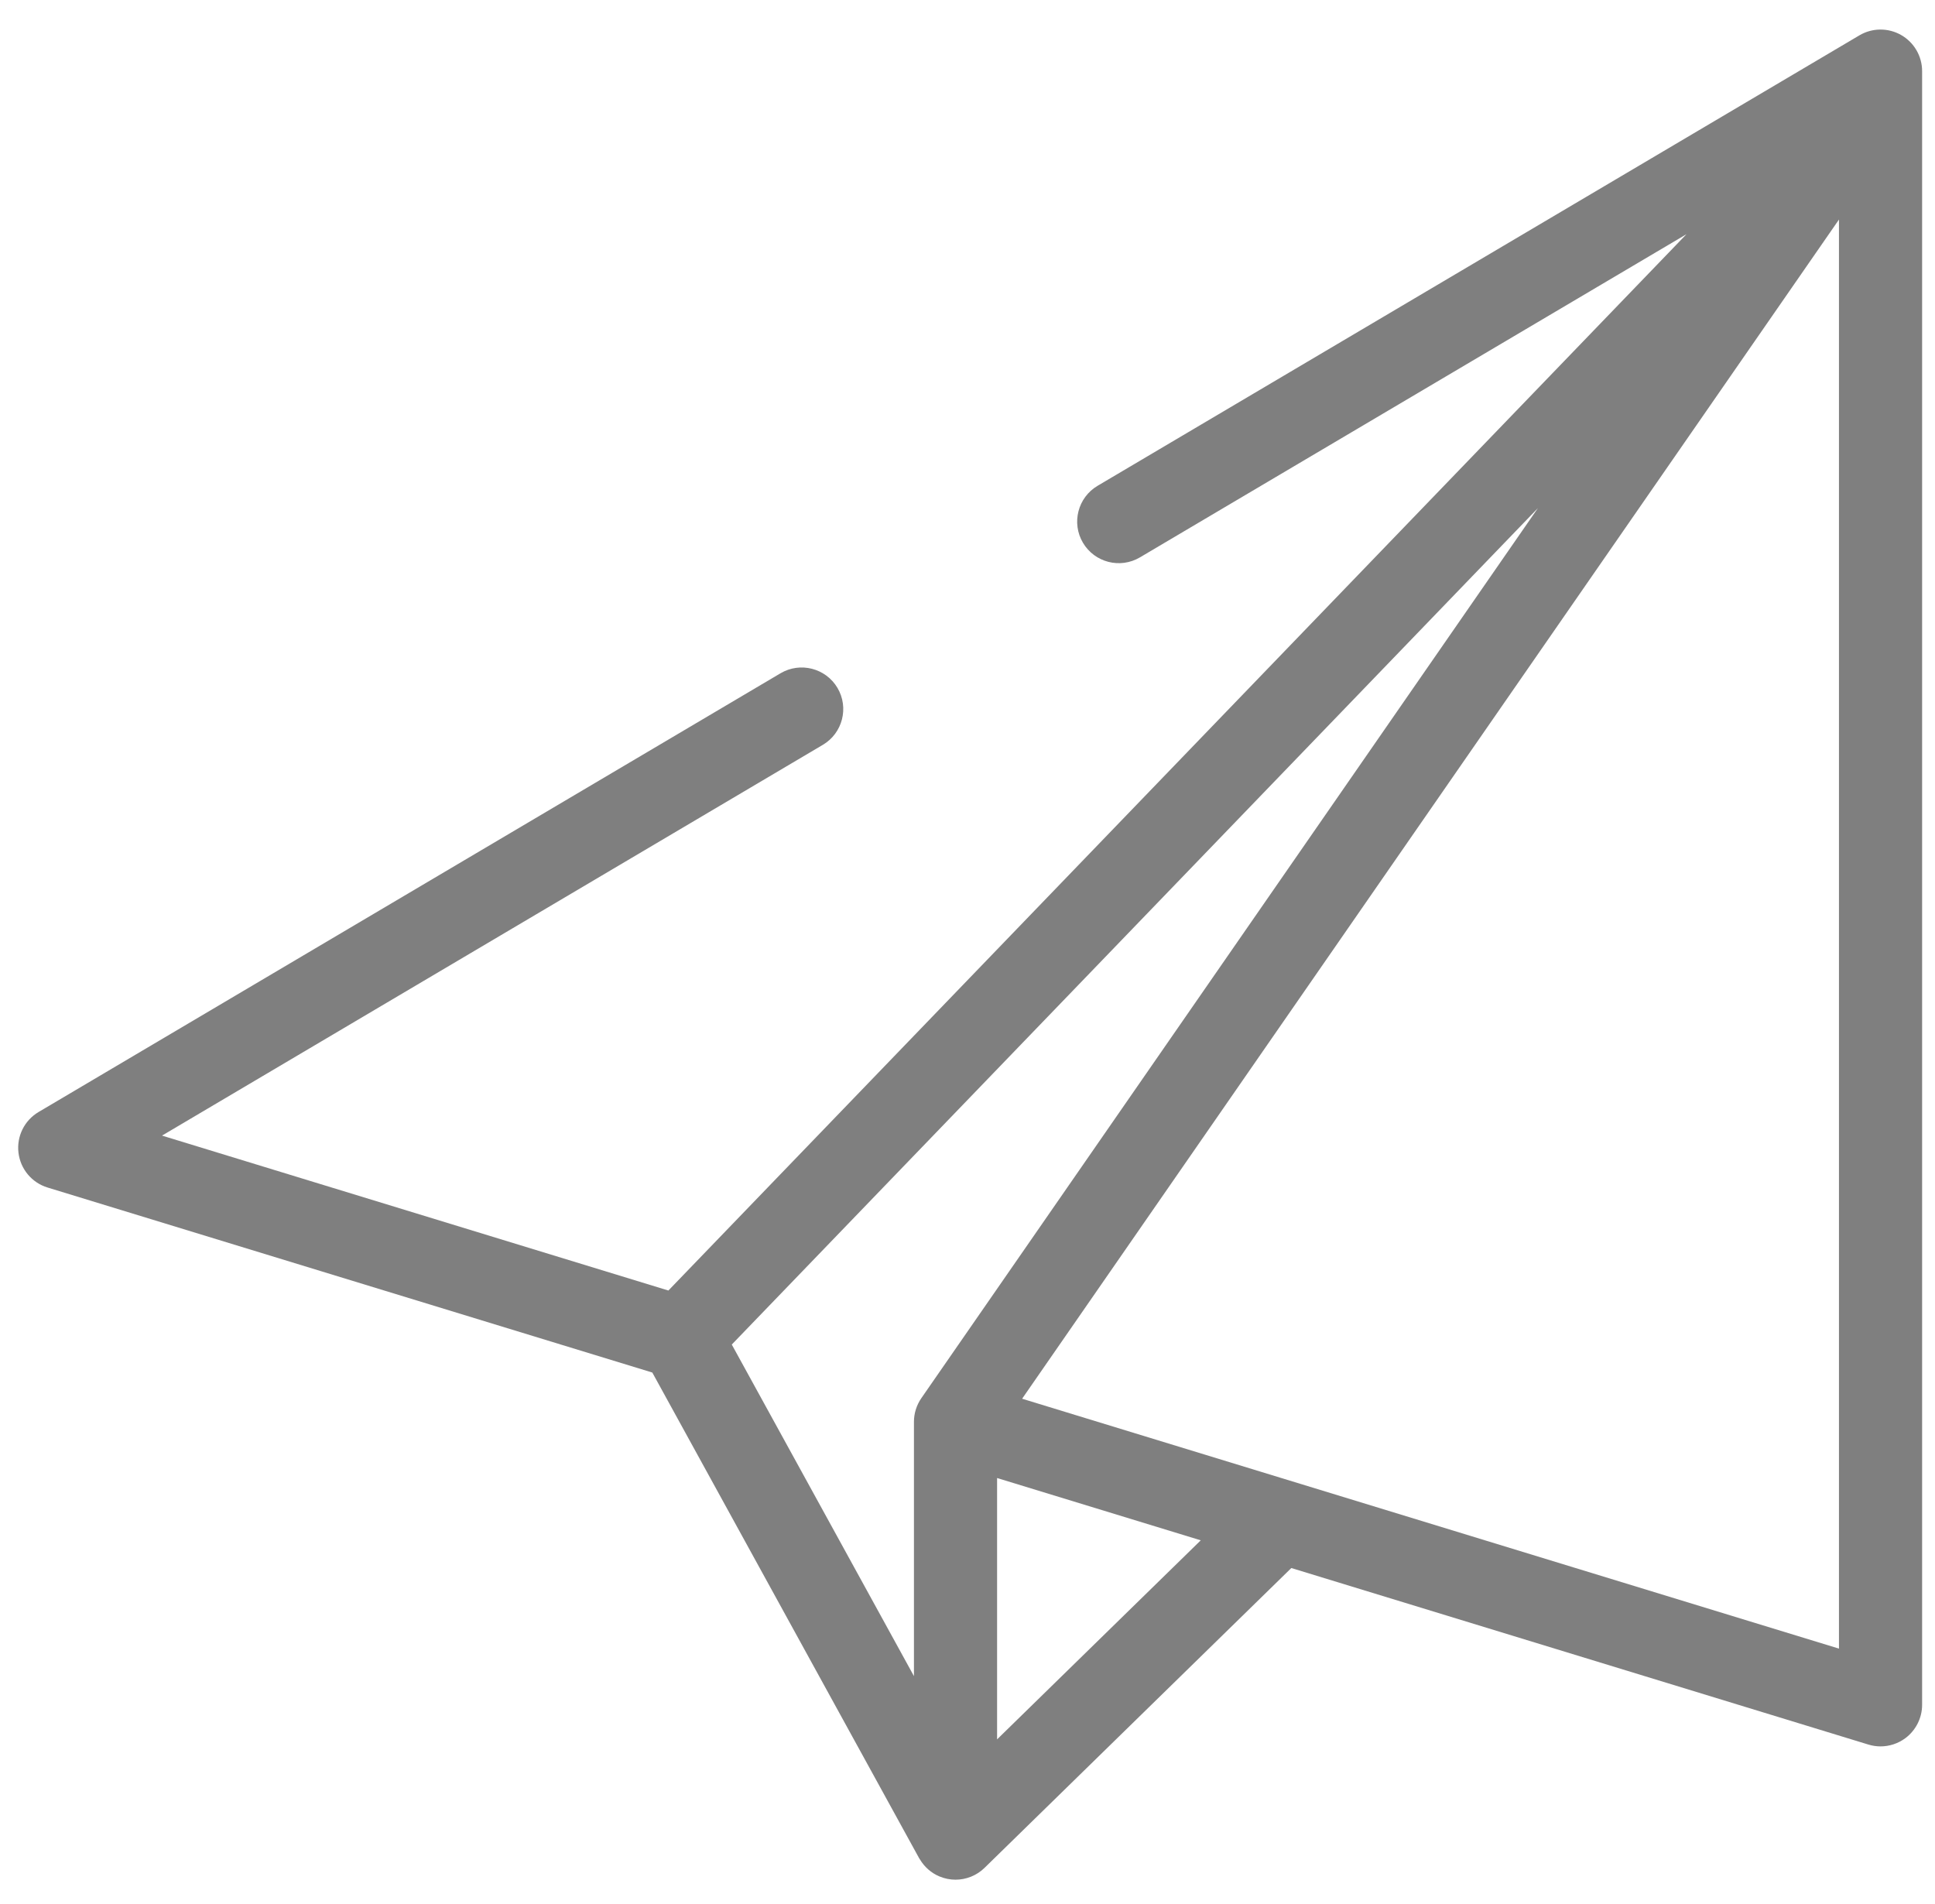 <svg width="62" height="61" viewBox="0 0 62 61" fill="none" xmlns="http://www.w3.org/2000/svg">
<path d="M60.915 1.122C60.499 0.885 59.988 0.889 59.577 1.133L35.168 15.566C34.535 15.941 34.325 16.758 34.699 17.391C35.074 18.024 35.89 18.234 36.524 17.86L54.037 7.504L21.416 41.351L5.191 36.387L26.365 23.866C26.998 23.492 27.208 22.675 26.834 22.042C26.459 21.409 25.642 21.199 25.009 21.573L1.236 35.631C0.782 35.899 0.529 36.411 0.592 36.935C0.654 37.459 1.02 37.897 1.525 38.051L20.901 43.979L29.449 59.538C29.458 59.554 29.467 59.568 29.476 59.58C29.619 59.818 29.833 60.012 30.099 60.124C30.266 60.194 30.442 60.229 30.616 60.229C30.957 60.229 31.294 60.097 31.547 59.849L41.376 50.243L59.865 55.899C59.993 55.938 60.124 55.958 60.255 55.958C60.536 55.958 60.815 55.868 61.047 55.697C61.386 55.445 61.587 55.048 61.587 54.626V2.279C61.587 1.801 61.33 1.359 60.915 1.122ZM29.521 44.8C29.367 45.023 29.284 45.287 29.284 45.558V53.706L23.447 43.082L49.277 16.281L29.521 44.8ZM31.948 55.733V47.359L38.474 49.355L31.948 55.733ZM58.923 52.825L32.75 44.818L58.923 7.035V52.825Z" fill="#7F7F7F"/>
</svg>
